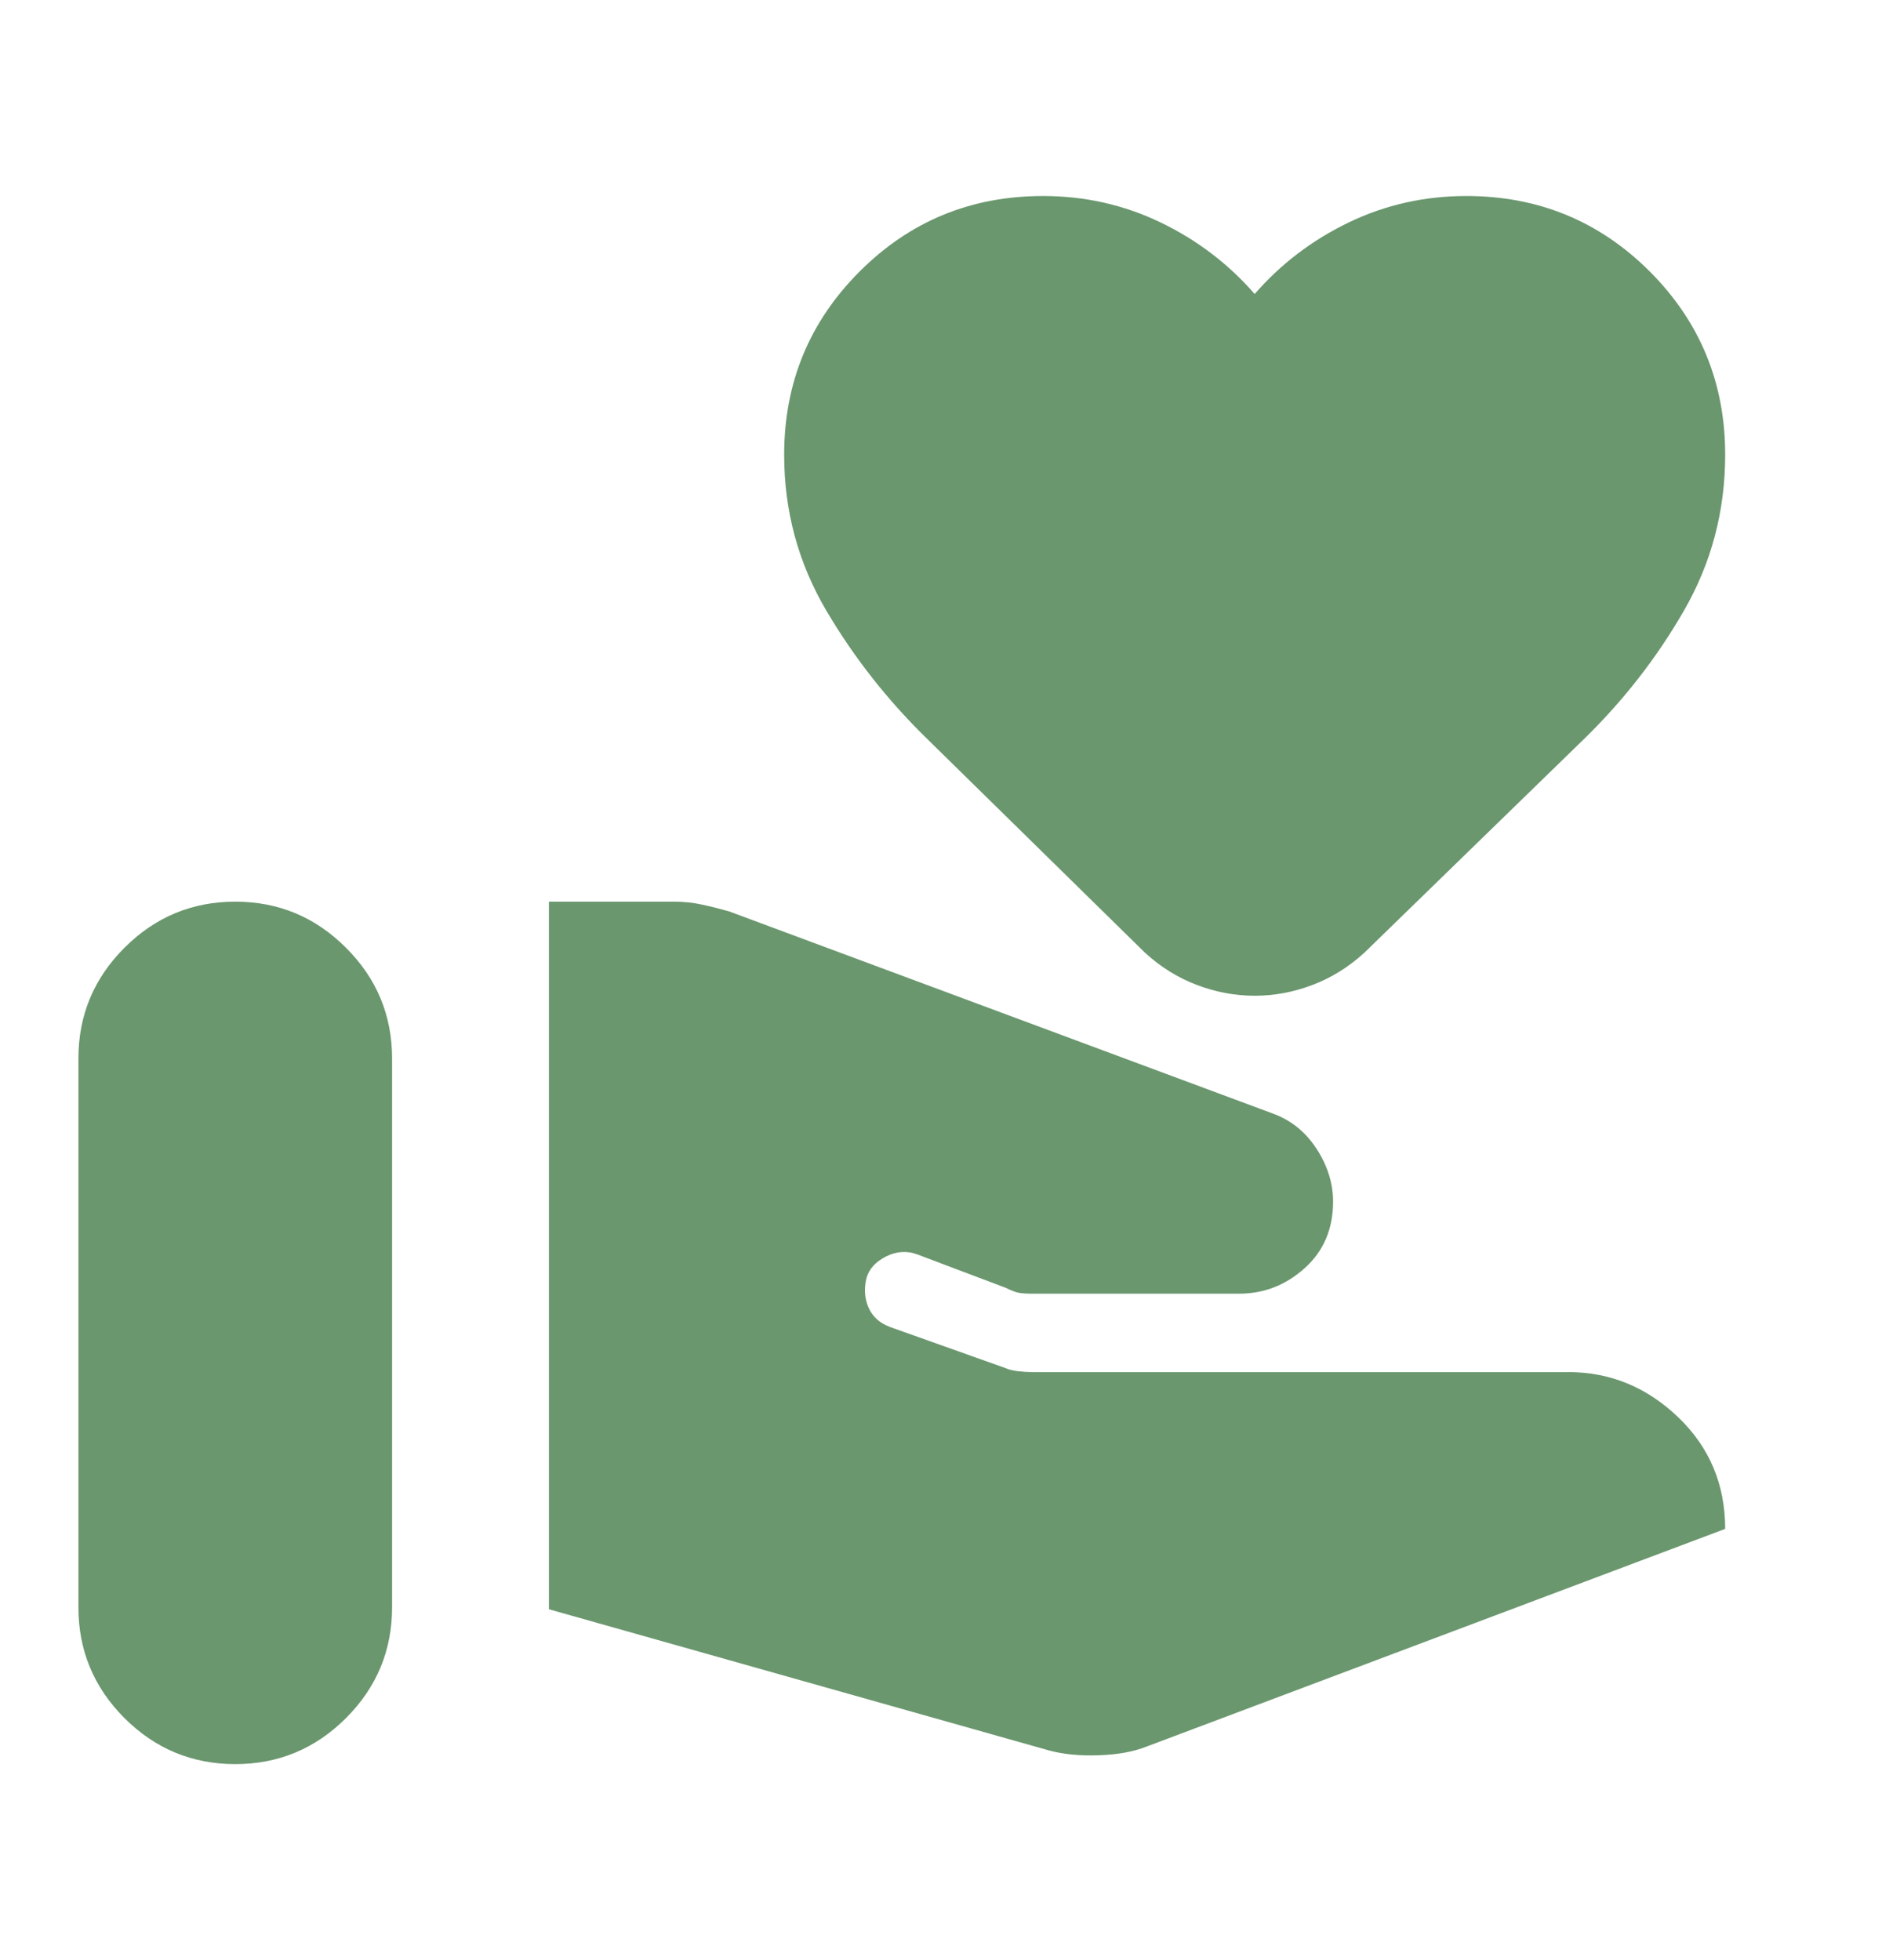 <svg width="24" height="25" viewBox="0 0 24 25" fill="none" xmlns="http://www.w3.org/2000/svg">
<path d="M13.375 22.325C13.558 22.375 13.771 22.396 14.012 22.387C14.254 22.379 14.458 22.342 14.625 22.275L22 19.5C22 18.933 21.8 18.458 21.4 18.075C21 17.692 20.533 17.5 20 17.5H13.15C13.1 17.5 13.042 17.496 12.975 17.488C12.908 17.479 12.858 17.467 12.825 17.45L11.35 16.925C11.217 16.875 11.125 16.792 11.075 16.675C11.025 16.558 11.017 16.433 11.05 16.3C11.083 16.183 11.167 16.092 11.3 16.025C11.433 15.958 11.567 15.95 11.7 16L12.825 16.425C12.892 16.458 12.946 16.479 12.988 16.488C13.029 16.496 13.092 16.5 13.175 16.5H15.8C16.117 16.5 16.396 16.392 16.637 16.175C16.879 15.958 17 15.675 17 15.325C17 15.092 16.929 14.867 16.788 14.65C16.646 14.433 16.458 14.283 16.225 14.2L9.3 11.625C9.183 11.592 9.067 11.562 8.95 11.537C8.833 11.512 8.717 11.5 8.6 11.5H7V20.525L13.375 22.325ZM1 20.5C1 21.05 1.196 21.521 1.587 21.913C1.979 22.304 2.45 22.5 3 22.5C3.55 22.5 4.021 22.304 4.412 21.913C4.804 21.521 5 21.05 5 20.5V13.5C5 12.95 4.804 12.479 4.412 12.088C4.021 11.696 3.55 11.5 3 11.5C2.45 11.5 1.979 11.696 1.587 12.088C1.196 12.479 1 12.95 1 13.5V20.5ZM16 12.7C15.75 12.7 15.504 12.654 15.262 12.562C15.021 12.471 14.8 12.333 14.6 12.15L11.85 9.45C11.333 8.95 10.896 8.396 10.537 7.787C10.179 7.179 10 6.517 10 5.8C10 4.883 10.321 4.104 10.963 3.462C11.604 2.821 12.383 2.5 13.3 2.5C13.833 2.5 14.333 2.612 14.8 2.837C15.267 3.062 15.667 3.367 16 3.75C16.333 3.367 16.733 3.062 17.2 2.837C17.667 2.612 18.167 2.5 18.7 2.5C19.617 2.5 20.396 2.821 21.038 3.462C21.679 4.104 22 4.883 22 5.8C22 6.517 21.825 7.179 21.475 7.787C21.125 8.396 20.692 8.95 20.175 9.45L17.4 12.15C17.2 12.333 16.979 12.471 16.738 12.562C16.496 12.654 16.25 12.7 16 12.7Z" fill="#6A976E"/>
</svg>
